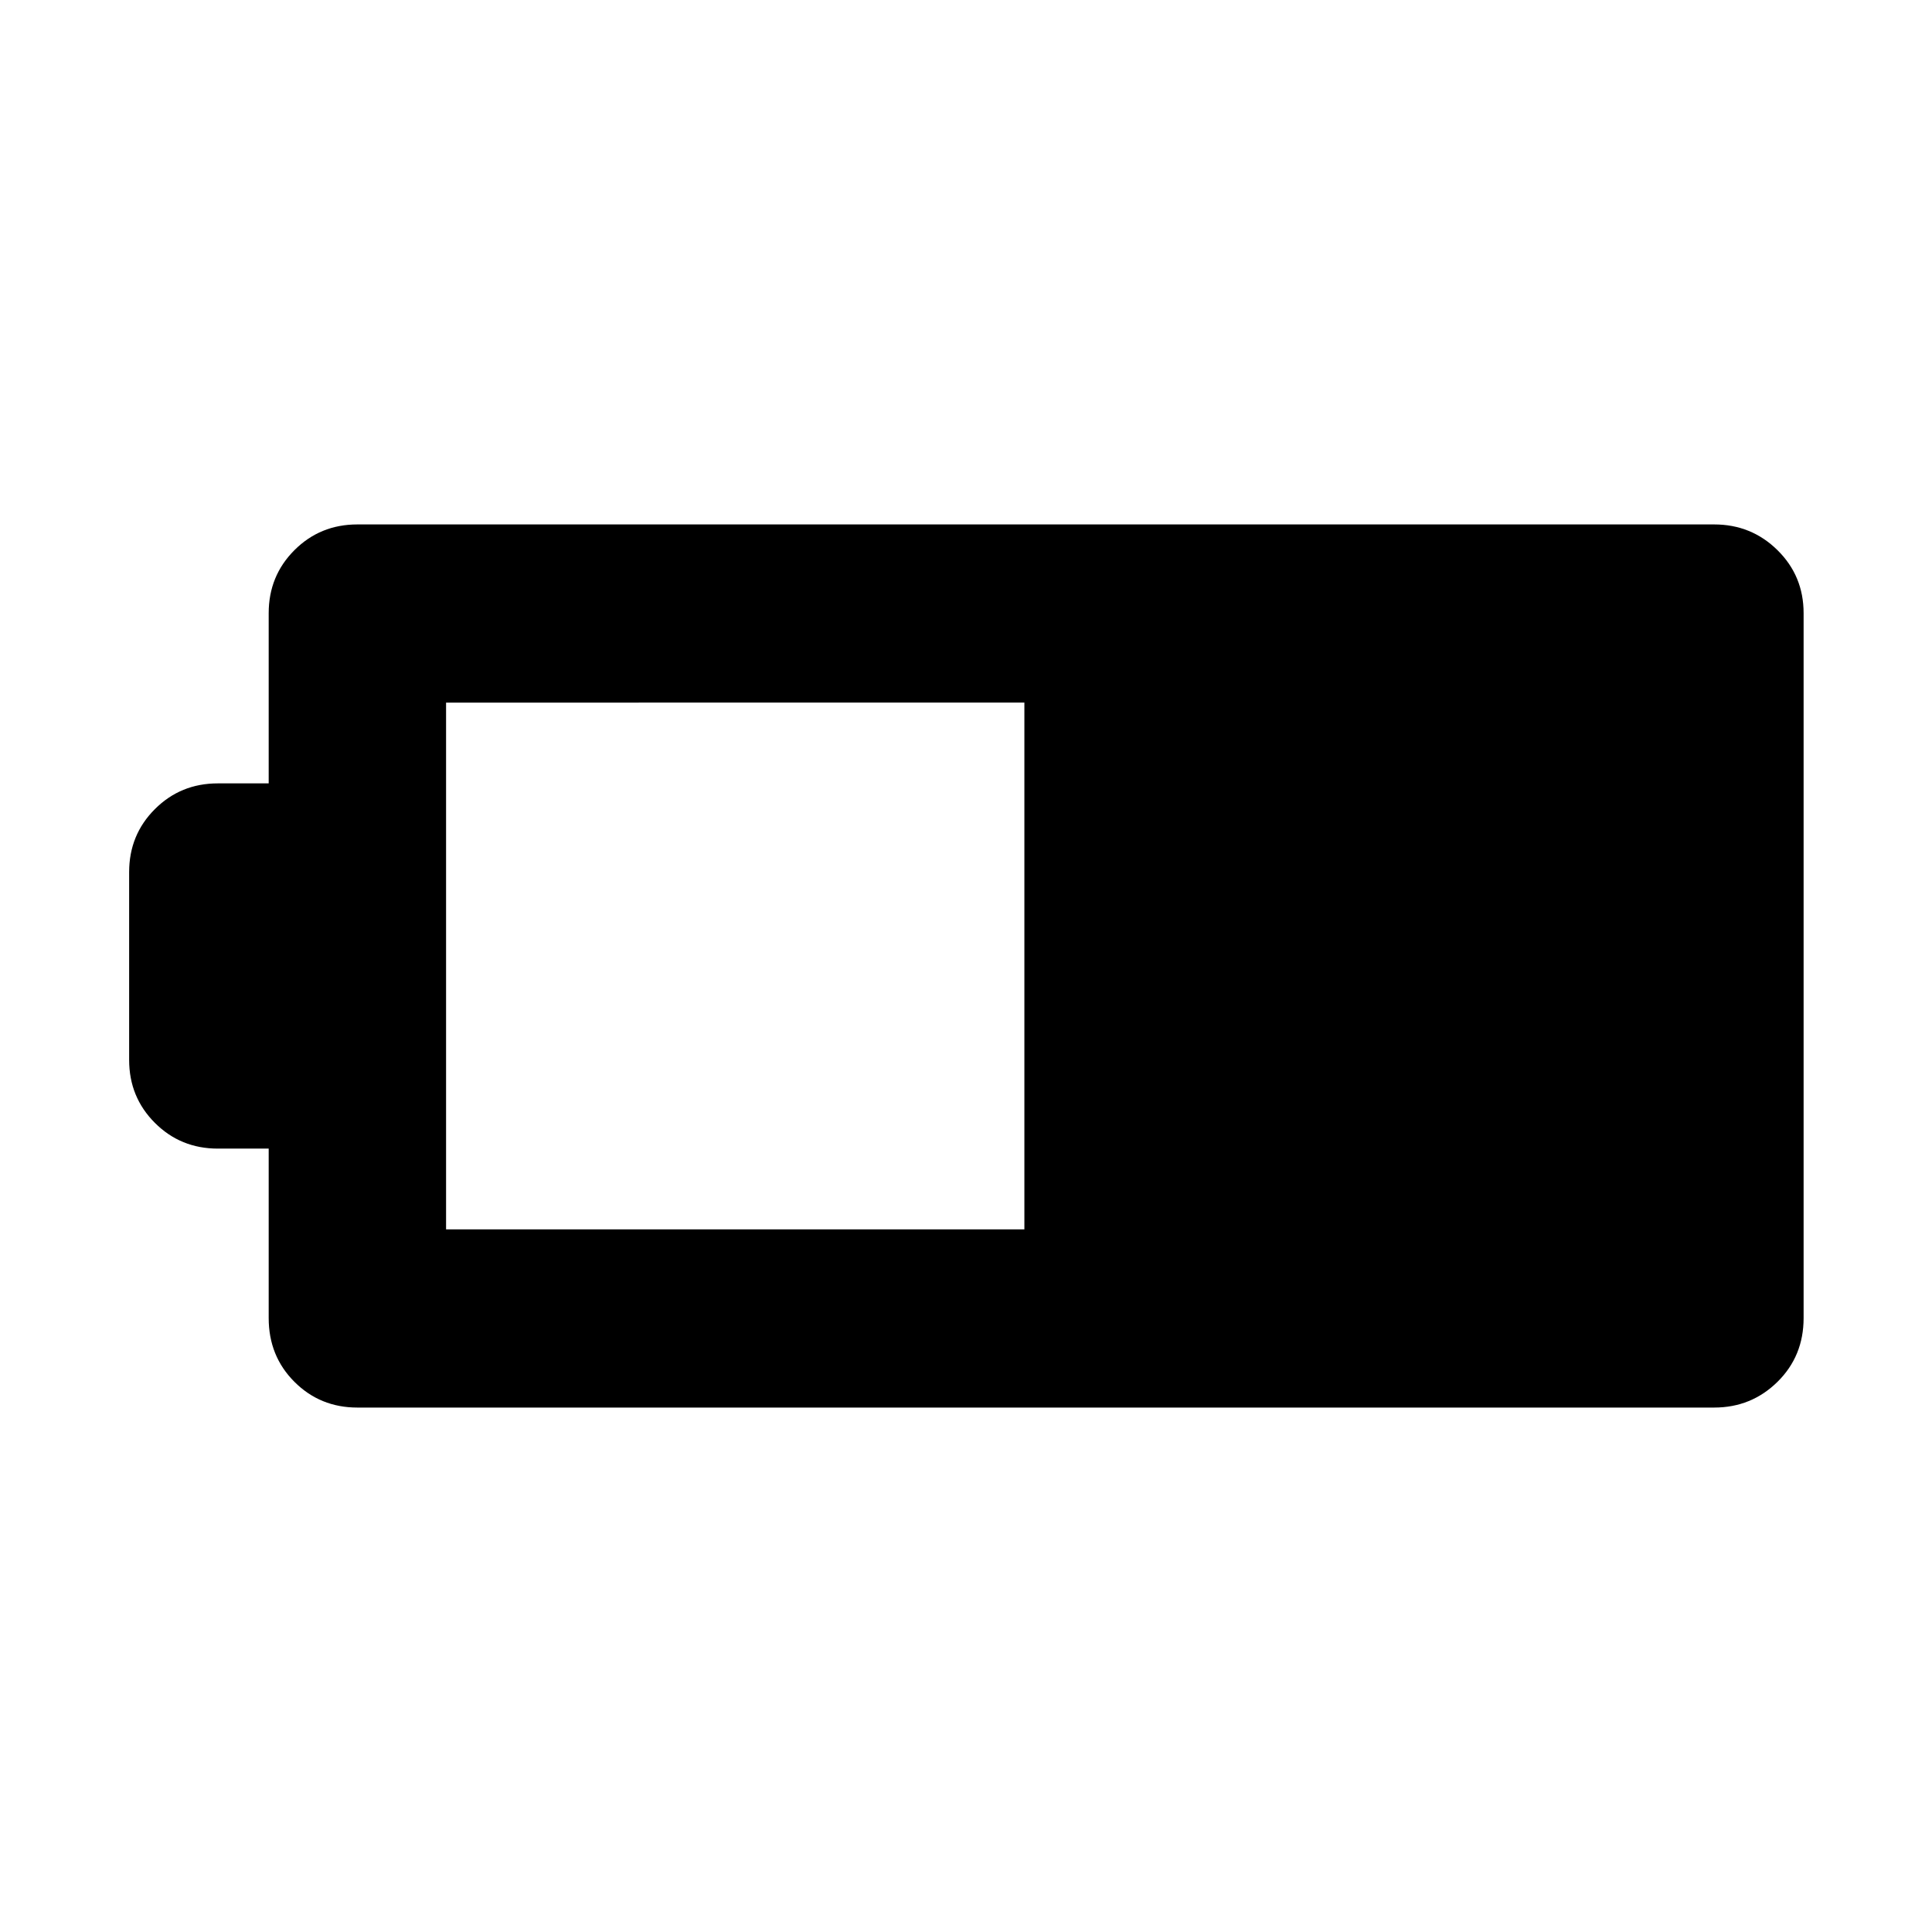 <svg xmlns="http://www.w3.org/2000/svg" height="40" viewBox="0 -960 960 960" width="40"><path d="M177.58-260.59q-18.5 0-31.29-12.79-12.78-12.79-12.78-31.66v-84.22h-25.26q-18.5 0-31.29-12.79-12.79-12.78-12.79-31.28v-93.34q0-18.5 12.79-31.28 12.79-12.79 31.29-12.79h25.26v-84.59q0-18.5 12.78-31.29 12.79-12.79 31.29-12.79h674.17q18.5 0 31.48 12.79 12.97 12.79 12.97 31.29v350.29q0 18.87-12.97 31.66-12.98 12.79-31.48 12.79H177.58Zm44.07-88.53h287.36v-261.76H221.65v261.76Z"/></svg>